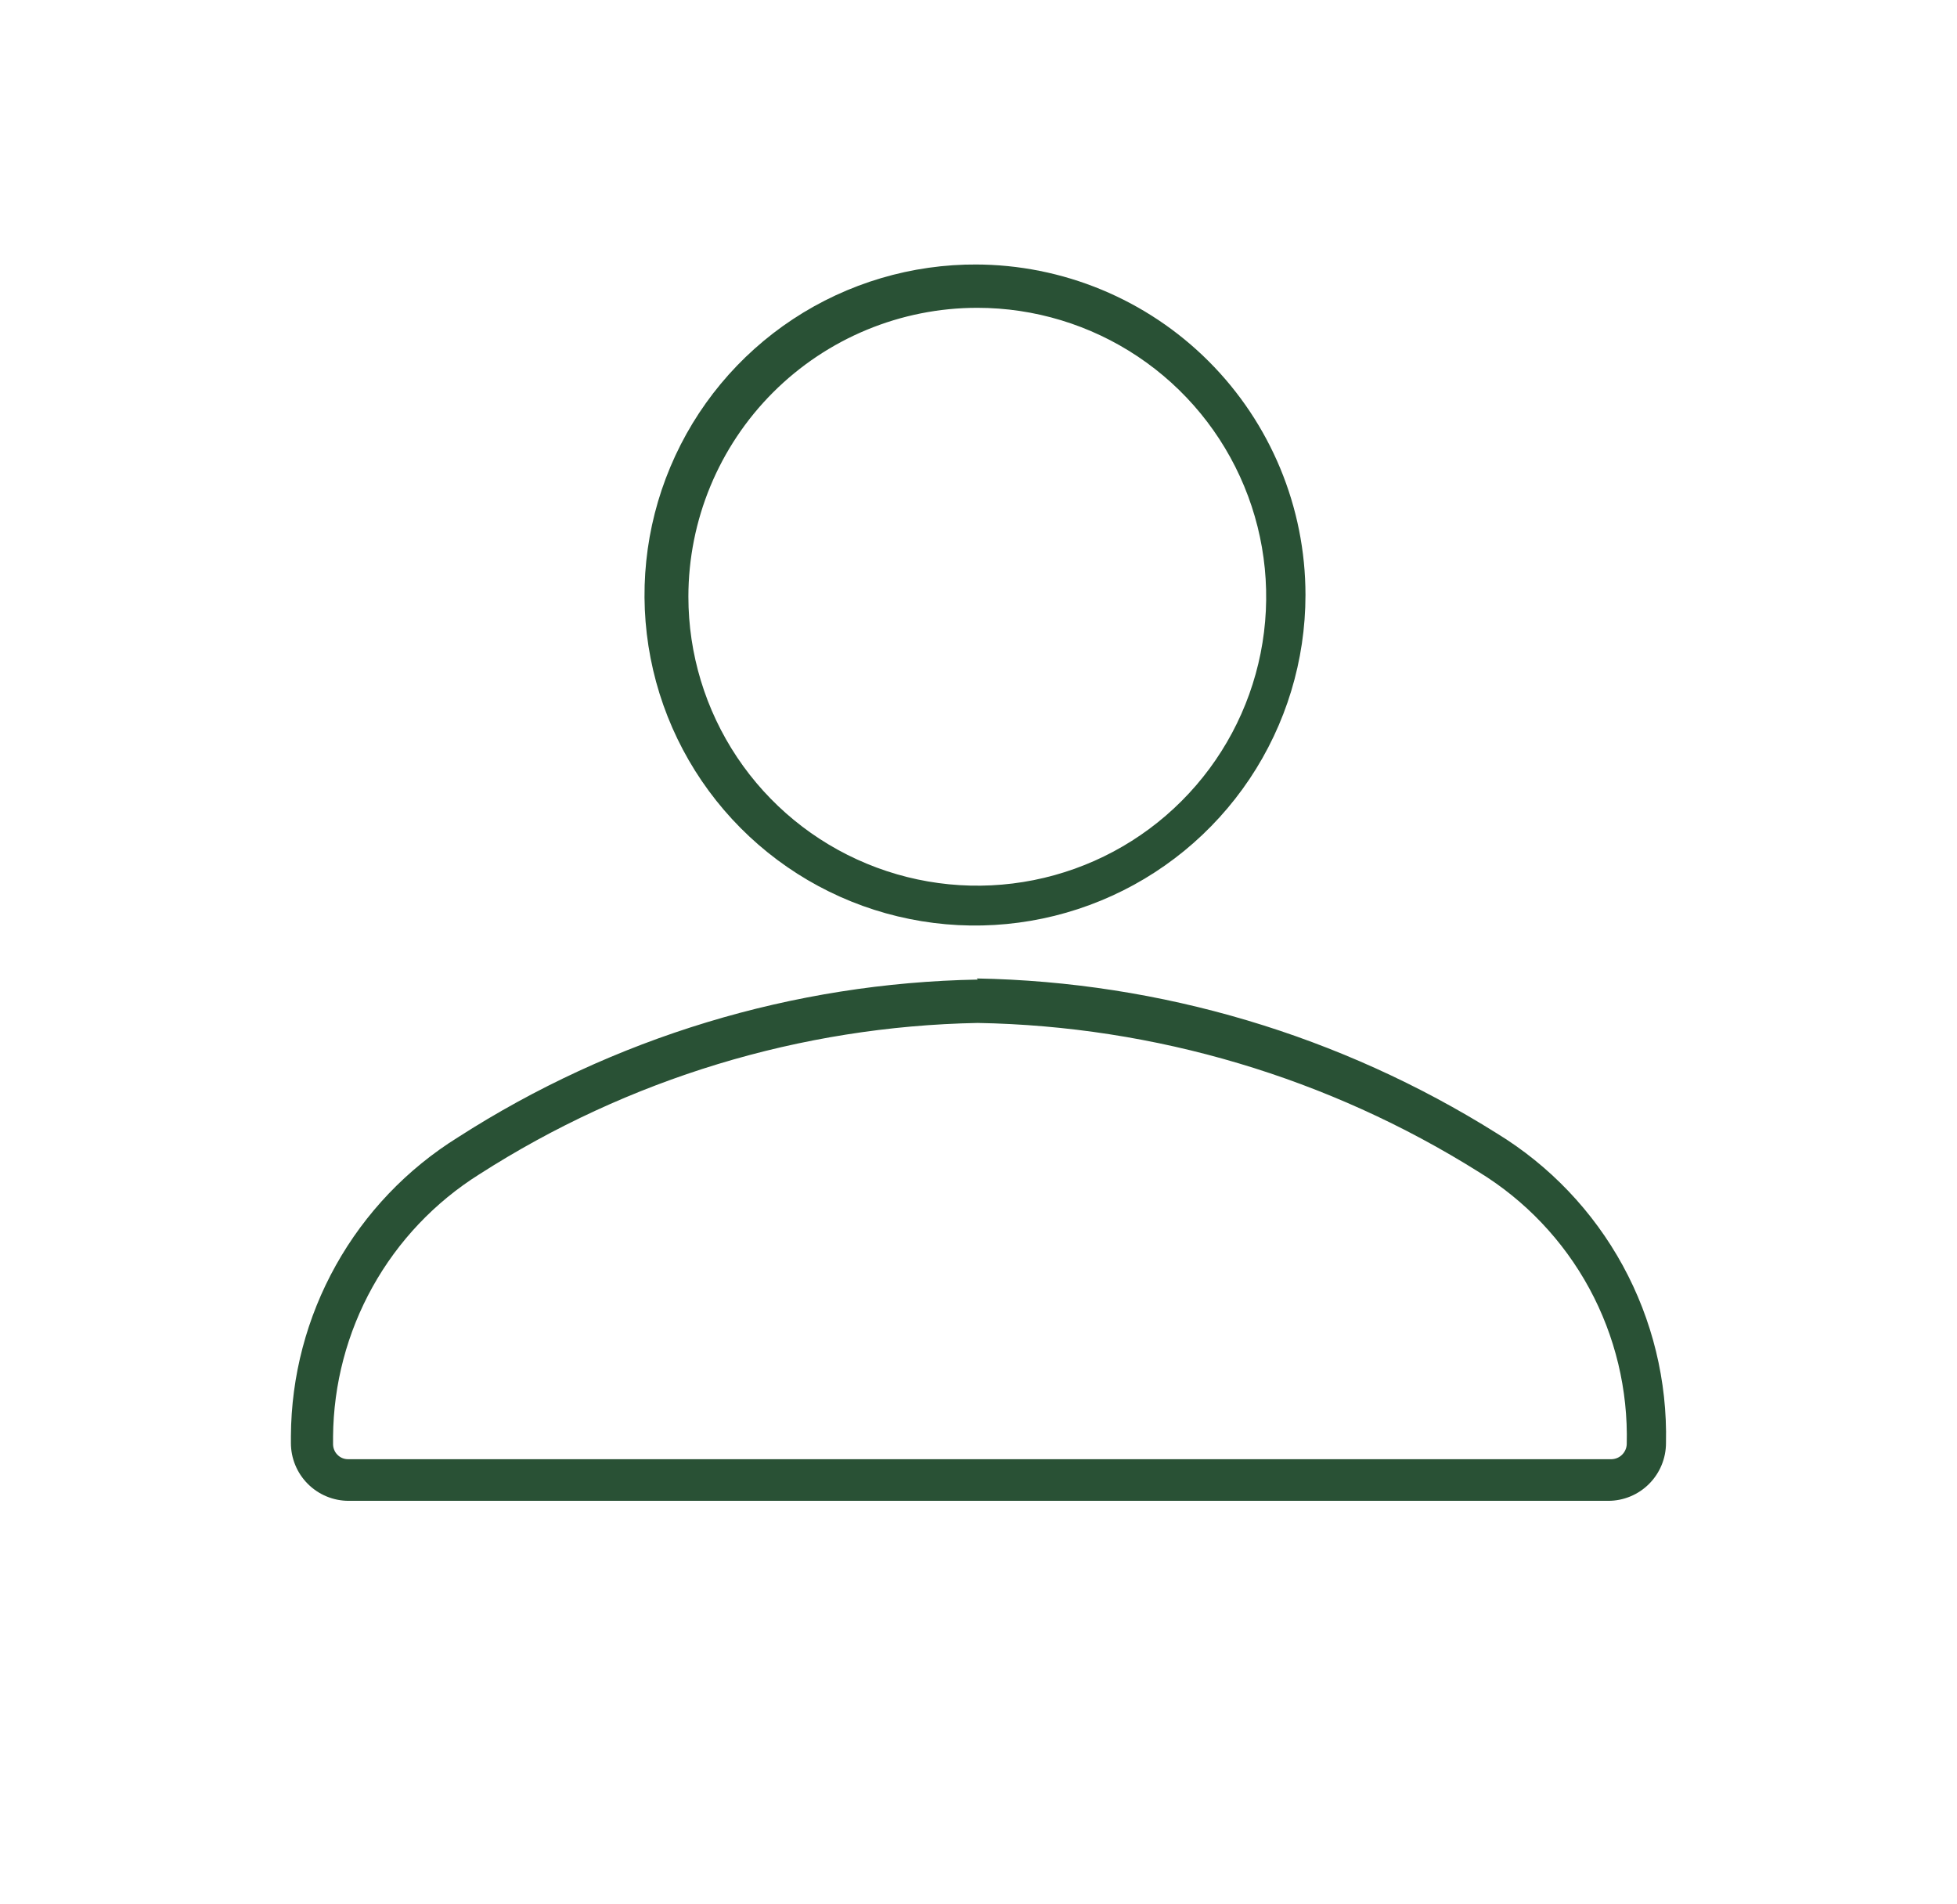 <svg width="37" height="36" viewBox="0 0 37 36" fill="none" xmlns="http://www.w3.org/2000/svg">
<path fill-rule="evenodd" clip-rule="evenodd" d="M14.994 6.032C16.027 5.351 17.24 4.992 18.477 5H18.434C20.091 5 21.68 5.658 22.852 6.83C24.024 8.002 24.682 9.591 24.682 11.248C24.682 12.486 24.314 13.696 23.626 14.724C22.937 15.753 21.959 16.554 20.815 17.025C19.67 17.497 18.412 17.618 17.198 17.373C15.985 17.129 14.872 16.529 14 15.651C13.128 14.773 12.536 13.655 12.3 12.441C12.064 11.226 12.194 9.968 12.674 8.827C13.153 7.686 13.961 6.713 14.994 6.032ZM21.512 6.74C20.614 6.14 19.558 5.819 18.477 5.819C17.029 5.819 15.639 6.395 14.615 7.419C13.591 8.443 13.015 9.833 13.015 11.281C13.015 12.361 13.336 13.418 13.936 14.316C14.536 15.214 15.389 15.914 16.387 16.327C17.385 16.741 18.483 16.849 19.543 16.638C20.602 16.427 21.576 15.907 22.339 15.143C23.103 14.38 23.623 13.406 23.834 12.347C24.045 11.287 23.937 10.189 23.523 9.191C23.11 8.193 22.41 7.34 21.512 6.74Z" fill="#295135"/>
<path fill-rule="evenodd" clip-rule="evenodd" d="M8.657 21.501C11.594 19.613 14.998 18.581 18.488 18.518L18.466 18.497C21.949 18.56 25.348 19.573 28.298 21.424C29.297 22.034 30.119 22.896 30.681 23.924C31.242 24.951 31.524 26.108 31.498 27.279C31.498 27.569 31.383 27.847 31.178 28.052C30.974 28.257 30.696 28.372 30.406 28.372H6.592C6.303 28.372 6.025 28.257 5.82 28.052C5.615 27.847 5.5 27.569 5.5 27.279V27.148C5.506 26.017 5.799 24.905 6.351 23.918C6.903 22.93 7.696 22.099 8.657 21.501ZM18.483 19.338C15.138 19.402 11.877 20.393 9.061 22.2C8.221 22.728 7.528 23.459 7.045 24.326C6.562 25.193 6.305 26.167 6.297 27.159V27.29C6.296 27.328 6.302 27.367 6.316 27.402C6.329 27.438 6.35 27.471 6.377 27.498C6.403 27.526 6.435 27.548 6.47 27.563C6.505 27.578 6.543 27.585 6.581 27.585H30.471C30.546 27.582 30.617 27.552 30.669 27.499C30.722 27.446 30.753 27.376 30.756 27.301C30.782 26.274 30.538 25.257 30.047 24.354C29.556 23.451 28.836 22.693 27.959 22.156C25.116 20.371 21.839 19.397 18.483 19.338Z" fill="#295135"/>
</svg>
